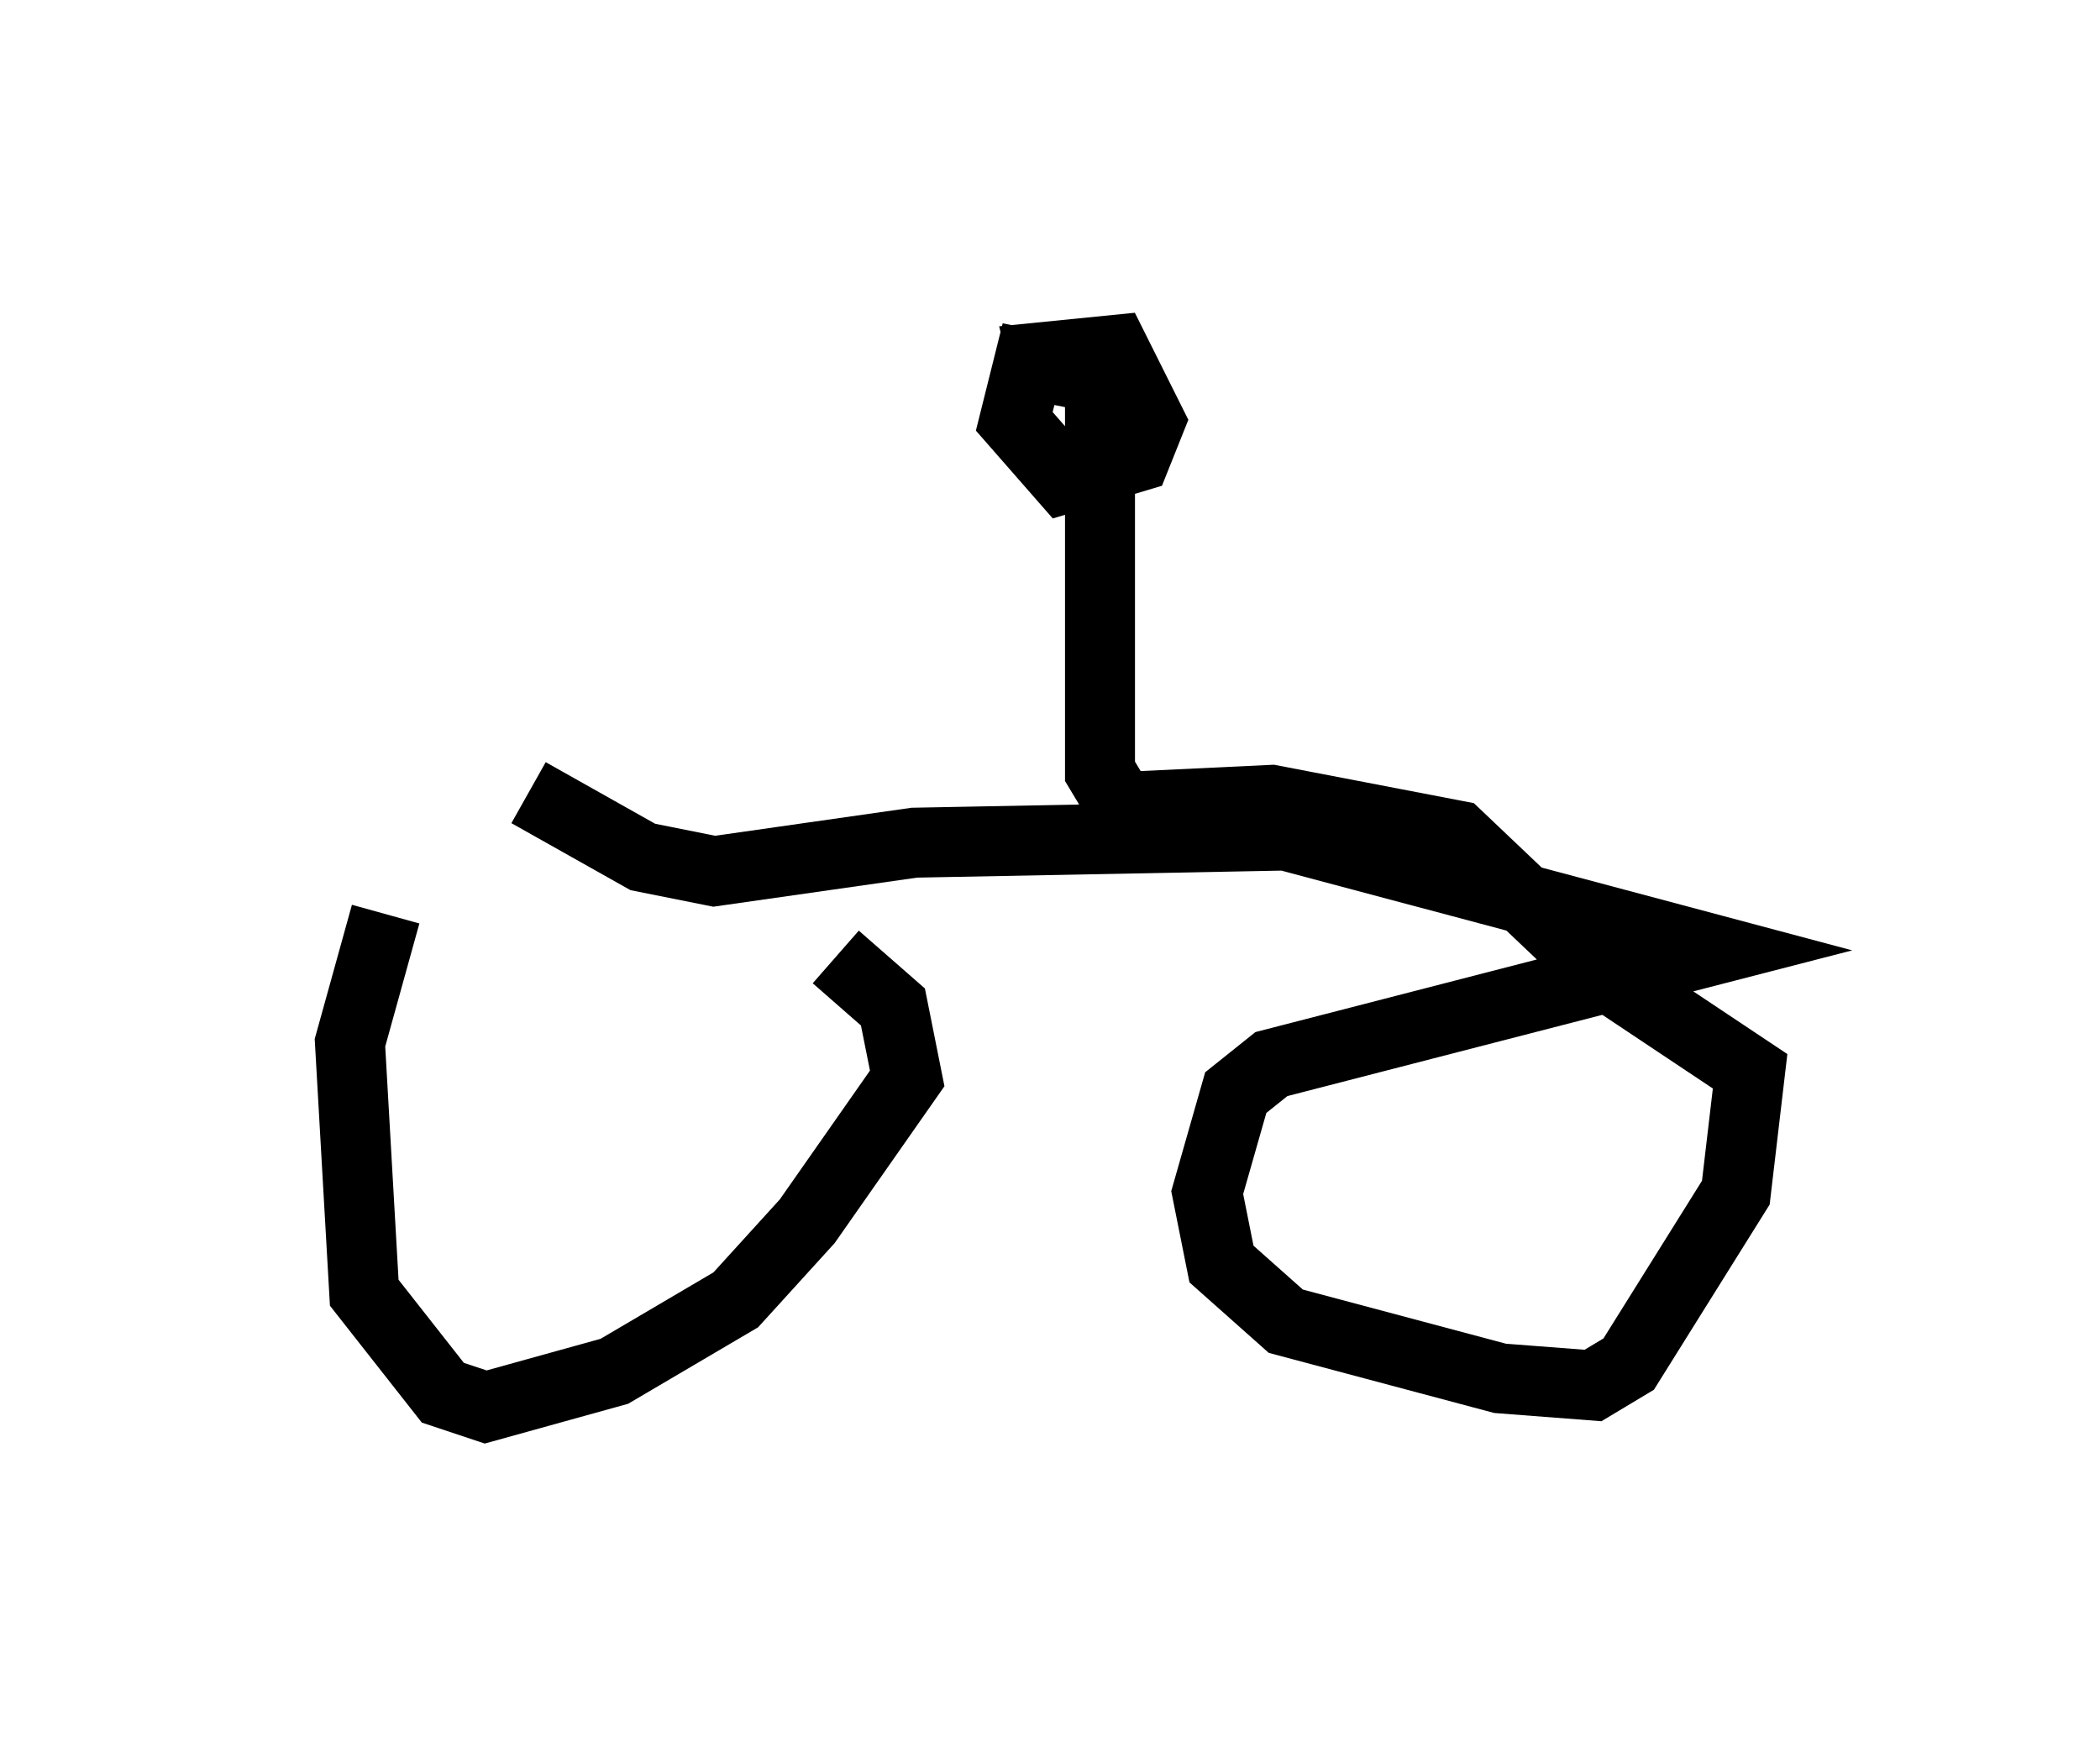 <?xml version="1.0" encoding="utf-8" ?>
<svg baseProfile="full" height="25.109" version="1.1" width="30.009" xmlns="http://www.w3.org/2000/svg" xmlns:ev="http://www.w3.org/2001/xml-events" xmlns:xlink="http://www.w3.org/1999/xlink"><defs /><rect fill="white" height="25.109" width="30.009" x="0" y="0" /><path d="M7.144, 11.84 m-1.633, 1.225 l-0.51, 1.838 0.204, 3.573 l1.123, 1.429 0.613, 0.204 l1.838, -0.51 1.735, -1.021 l1.021, -1.123 1.429, -2.042 l-0.204, -1.021 -0.817, -0.715 m-4.39, -2.348 l1.633, 0.919 1.021, 0.204 l2.858, -0.408 5.308, -0.102 l6.125, 1.633 -6.329, 1.633 l-0.51, 0.408 -0.408, 1.429 l0.204, 1.021 0.919, 0.817 l3.063, 0.817 1.327, 0.102 l0.51, -0.306 1.531, -2.45 l0.204, -1.735 -2.144, -1.429 l-2.042, -1.94 -2.654, -0.51 l-2.144, 0.102 -0.306, -0.51 l0.0, -5.615 -1.021, -0.204 l-0.204, 0.817 0.715, 0.817 l1.021, -0.306 0.204, -0.51 l-0.51, -1.021 -1.021, 0.102 l0.102, 0.408 " fill="none" stroke="black" stroke-width="1" /></svg>